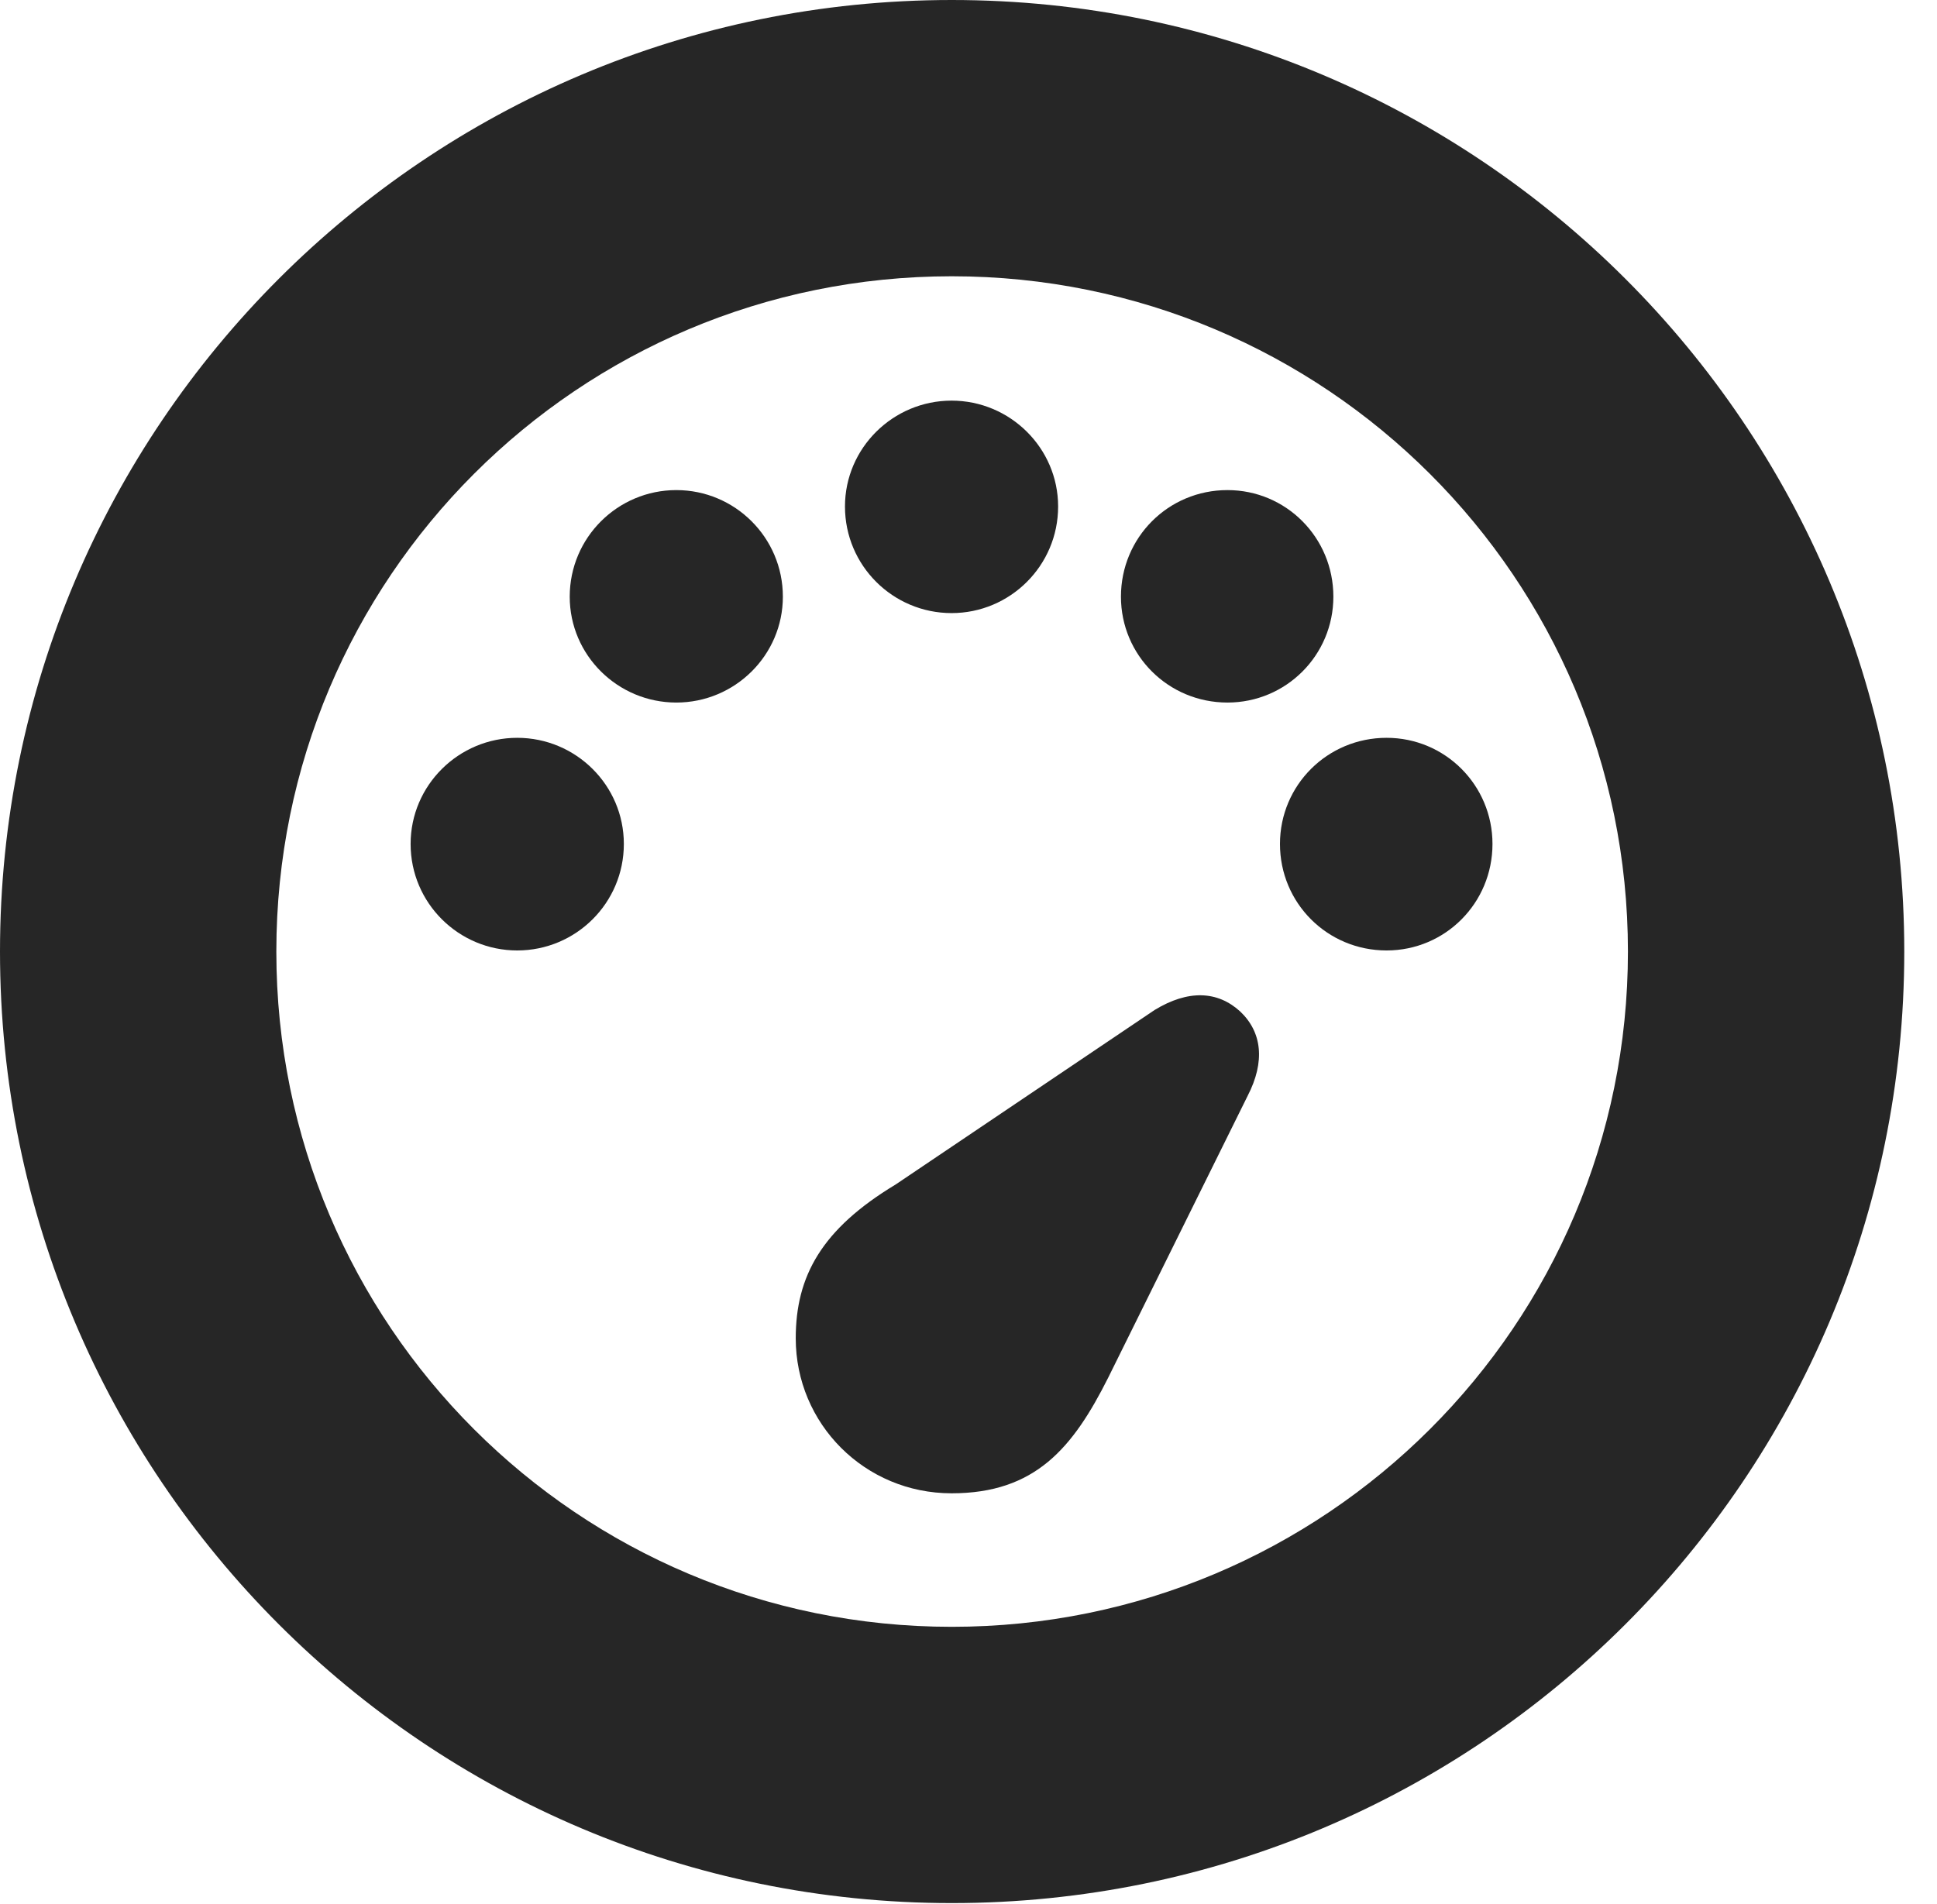 <?xml version="1.0" encoding="UTF-8"?>
<!--Generator: Apple Native CoreSVG 326-->
<!DOCTYPE svg PUBLIC "-//W3C//DTD SVG 1.1//EN" "http://www.w3.org/Graphics/SVG/1.1/DTD/svg11.dtd">
<svg version="1.1" xmlns="http://www.w3.org/2000/svg" xmlns:xlink="http://www.w3.org/1999/xlink"
       viewBox="0 0 21.365 21.006">
       <g>
              <rect height="21.006" opacity="0" width="21.365" x="0" y="0" />
              <path d="M10.498 20.996C16.302 20.996 21.004 16.295 21.004 10.498C21.004 4.702 16.302 0 10.498 0C4.702 0 0 4.702 0 10.498C0 16.295 4.702 20.996 10.498 20.996ZM10.498 17.948C6.378 17.948 3.048 14.618 3.048 10.498C3.048 6.378 6.378 3.048 10.498 3.048C14.618 3.048 17.956 6.378 17.956 10.498C17.956 14.618 14.618 17.948 10.498 17.948Z"
                     fill="currentColor" fill-opacity="0.85" />
              <path d="M5.705 10.486C6.351 10.486 6.881 9.964 6.881 9.311C6.881 8.663 6.351 8.14 5.705 8.14C5.06 8.14 4.529 8.663 4.529 9.311C4.529 9.964 5.06 10.486 5.705 10.486ZM7.46 7.751C8.105 7.751 8.635 7.229 8.635 6.583C8.635 5.93 8.105 5.407 7.46 5.407C6.814 5.407 6.284 5.93 6.284 6.583C6.284 7.229 6.814 7.751 7.46 7.751ZM10.496 6.764C11.141 6.764 11.671 6.241 11.671 5.588C11.671 4.943 11.141 4.42 10.496 4.42C9.85 4.42 9.32 4.943 9.32 5.588C9.32 6.241 9.85 6.764 10.496 6.764ZM13.539 7.751C14.185 7.751 14.707 7.229 14.707 6.583C14.707 5.93 14.185 5.407 13.539 5.407C12.886 5.407 12.364 5.93 12.364 6.583C12.364 7.229 12.886 7.751 13.539 7.751ZM15.294 10.486C15.94 10.486 16.462 9.964 16.462 9.311C16.462 8.663 15.94 8.14 15.294 8.14C14.641 8.14 14.118 8.663 14.118 9.311C14.118 9.964 14.641 10.486 15.294 10.486ZM10.496 16.475C11.42 16.475 11.835 15.973 12.224 15.198L13.761 12.091C13.958 11.71 13.919 11.386 13.679 11.159C13.428 10.93 13.104 10.918 12.735 11.143L9.879 13.068C9.061 13.561 8.777 14.081 8.777 14.765C8.777 15.707 9.537 16.475 10.496 16.475Z"
                     fill="currentColor" fill-opacity="0.85" />
       </g>
</svg>